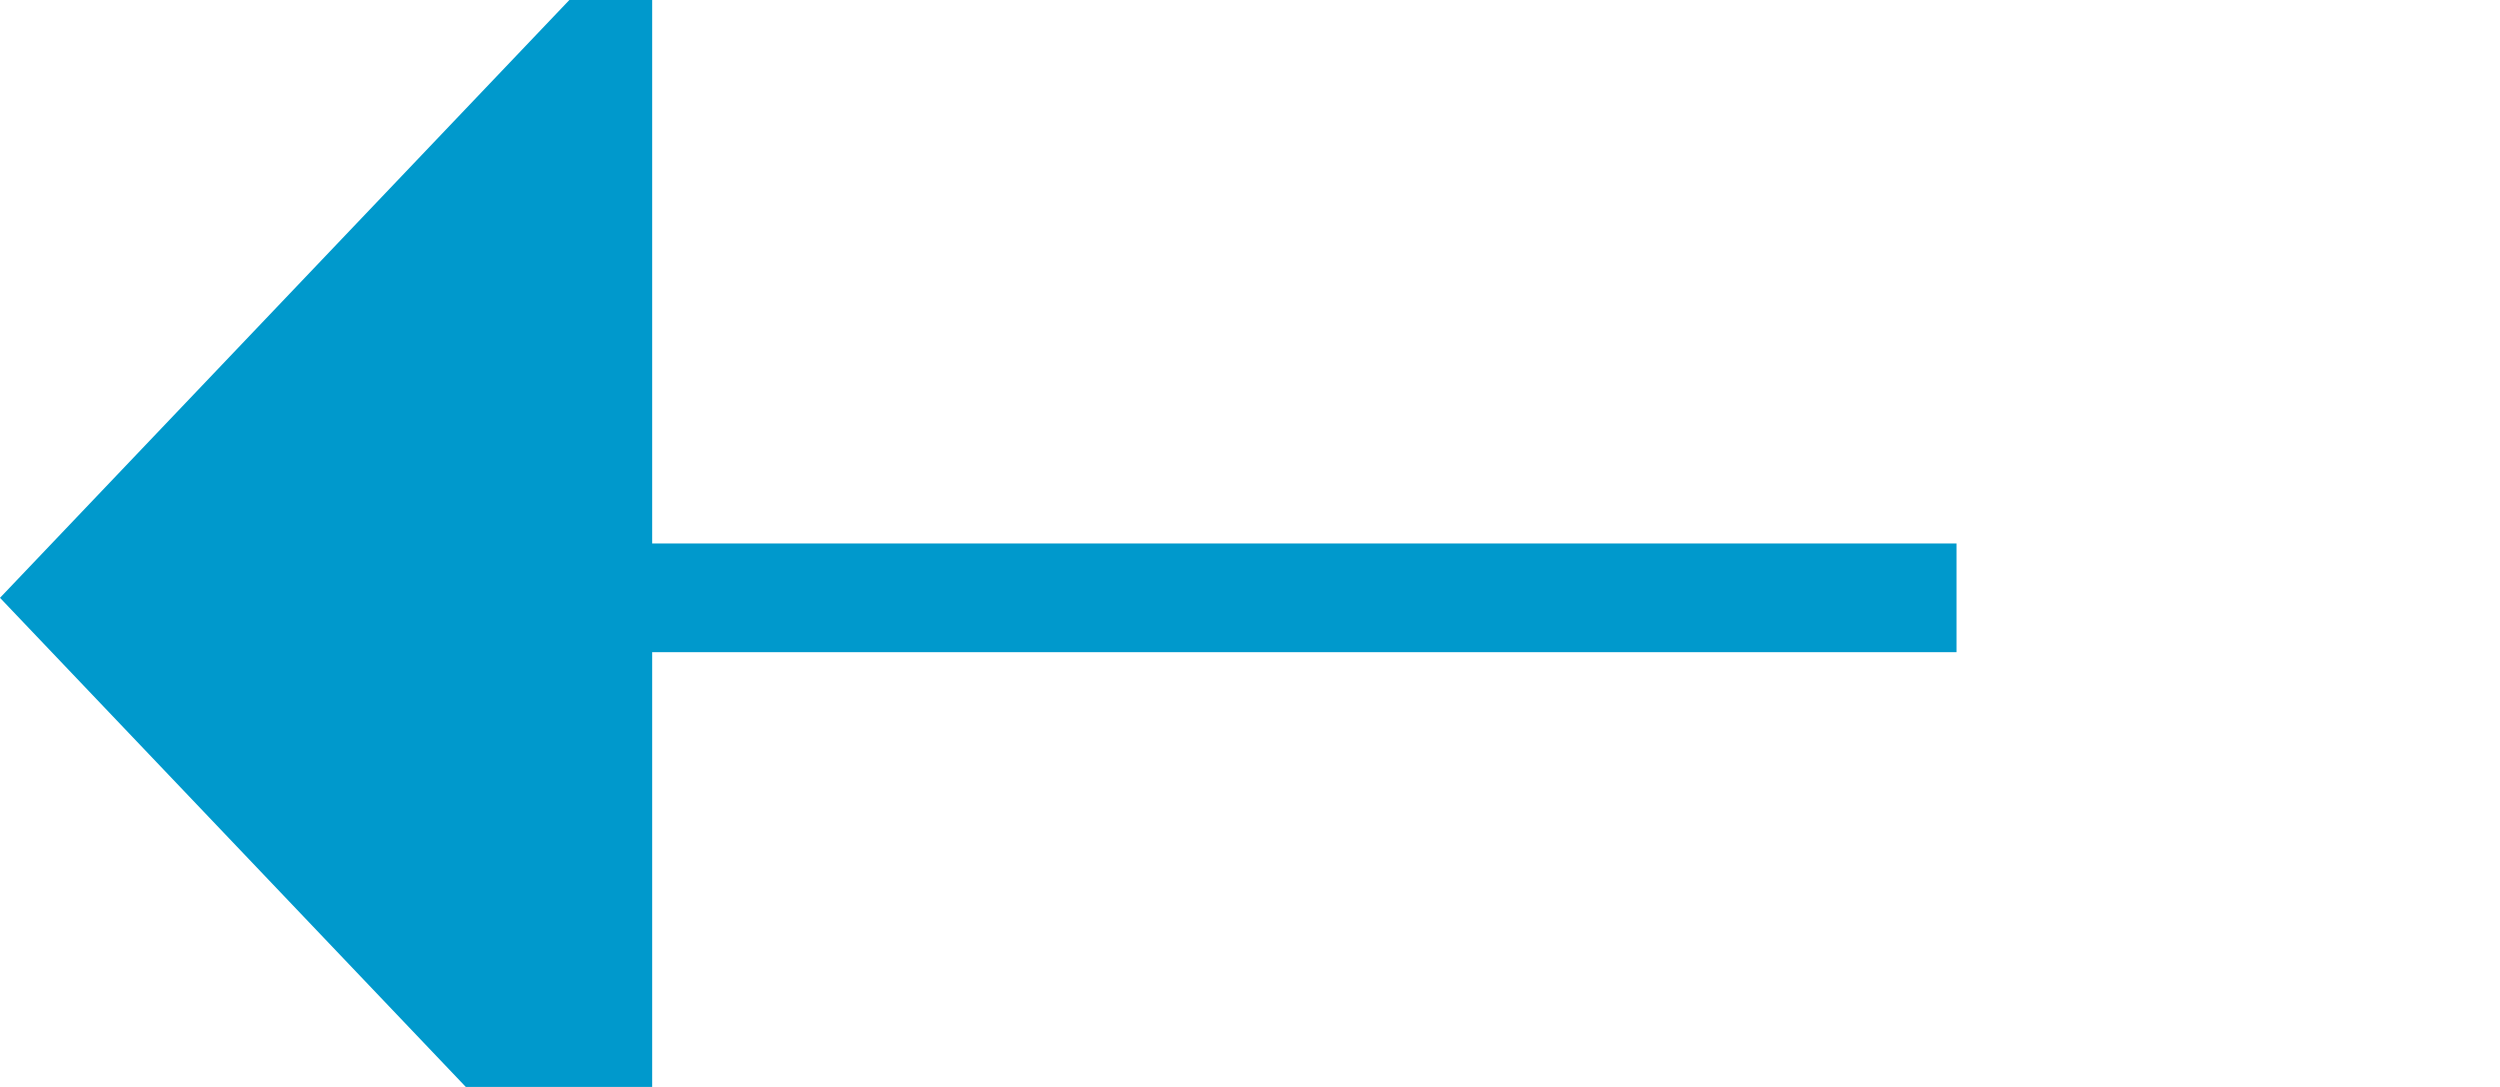 ﻿<?xml version="1.0" encoding="utf-8"?>
<svg version="1.1" xmlns:xlink="http://www.w3.org/1999/xlink" width="23px" height="10px" preserveAspectRatio="xMinYMid meet" viewBox="558 795  23 8" xmlns="http://www.w3.org/2000/svg">
  <path d="M 576 799.5  L 563 799.5  " stroke-width="1" stroke="#0099cc" fill="none" />
  <path d="M 564 793.2  L 558 799.5  L 564 805.8  L 564 793.2  Z " fill-rule="nonzero" fill="#0099cc" stroke="none" />
</svg>